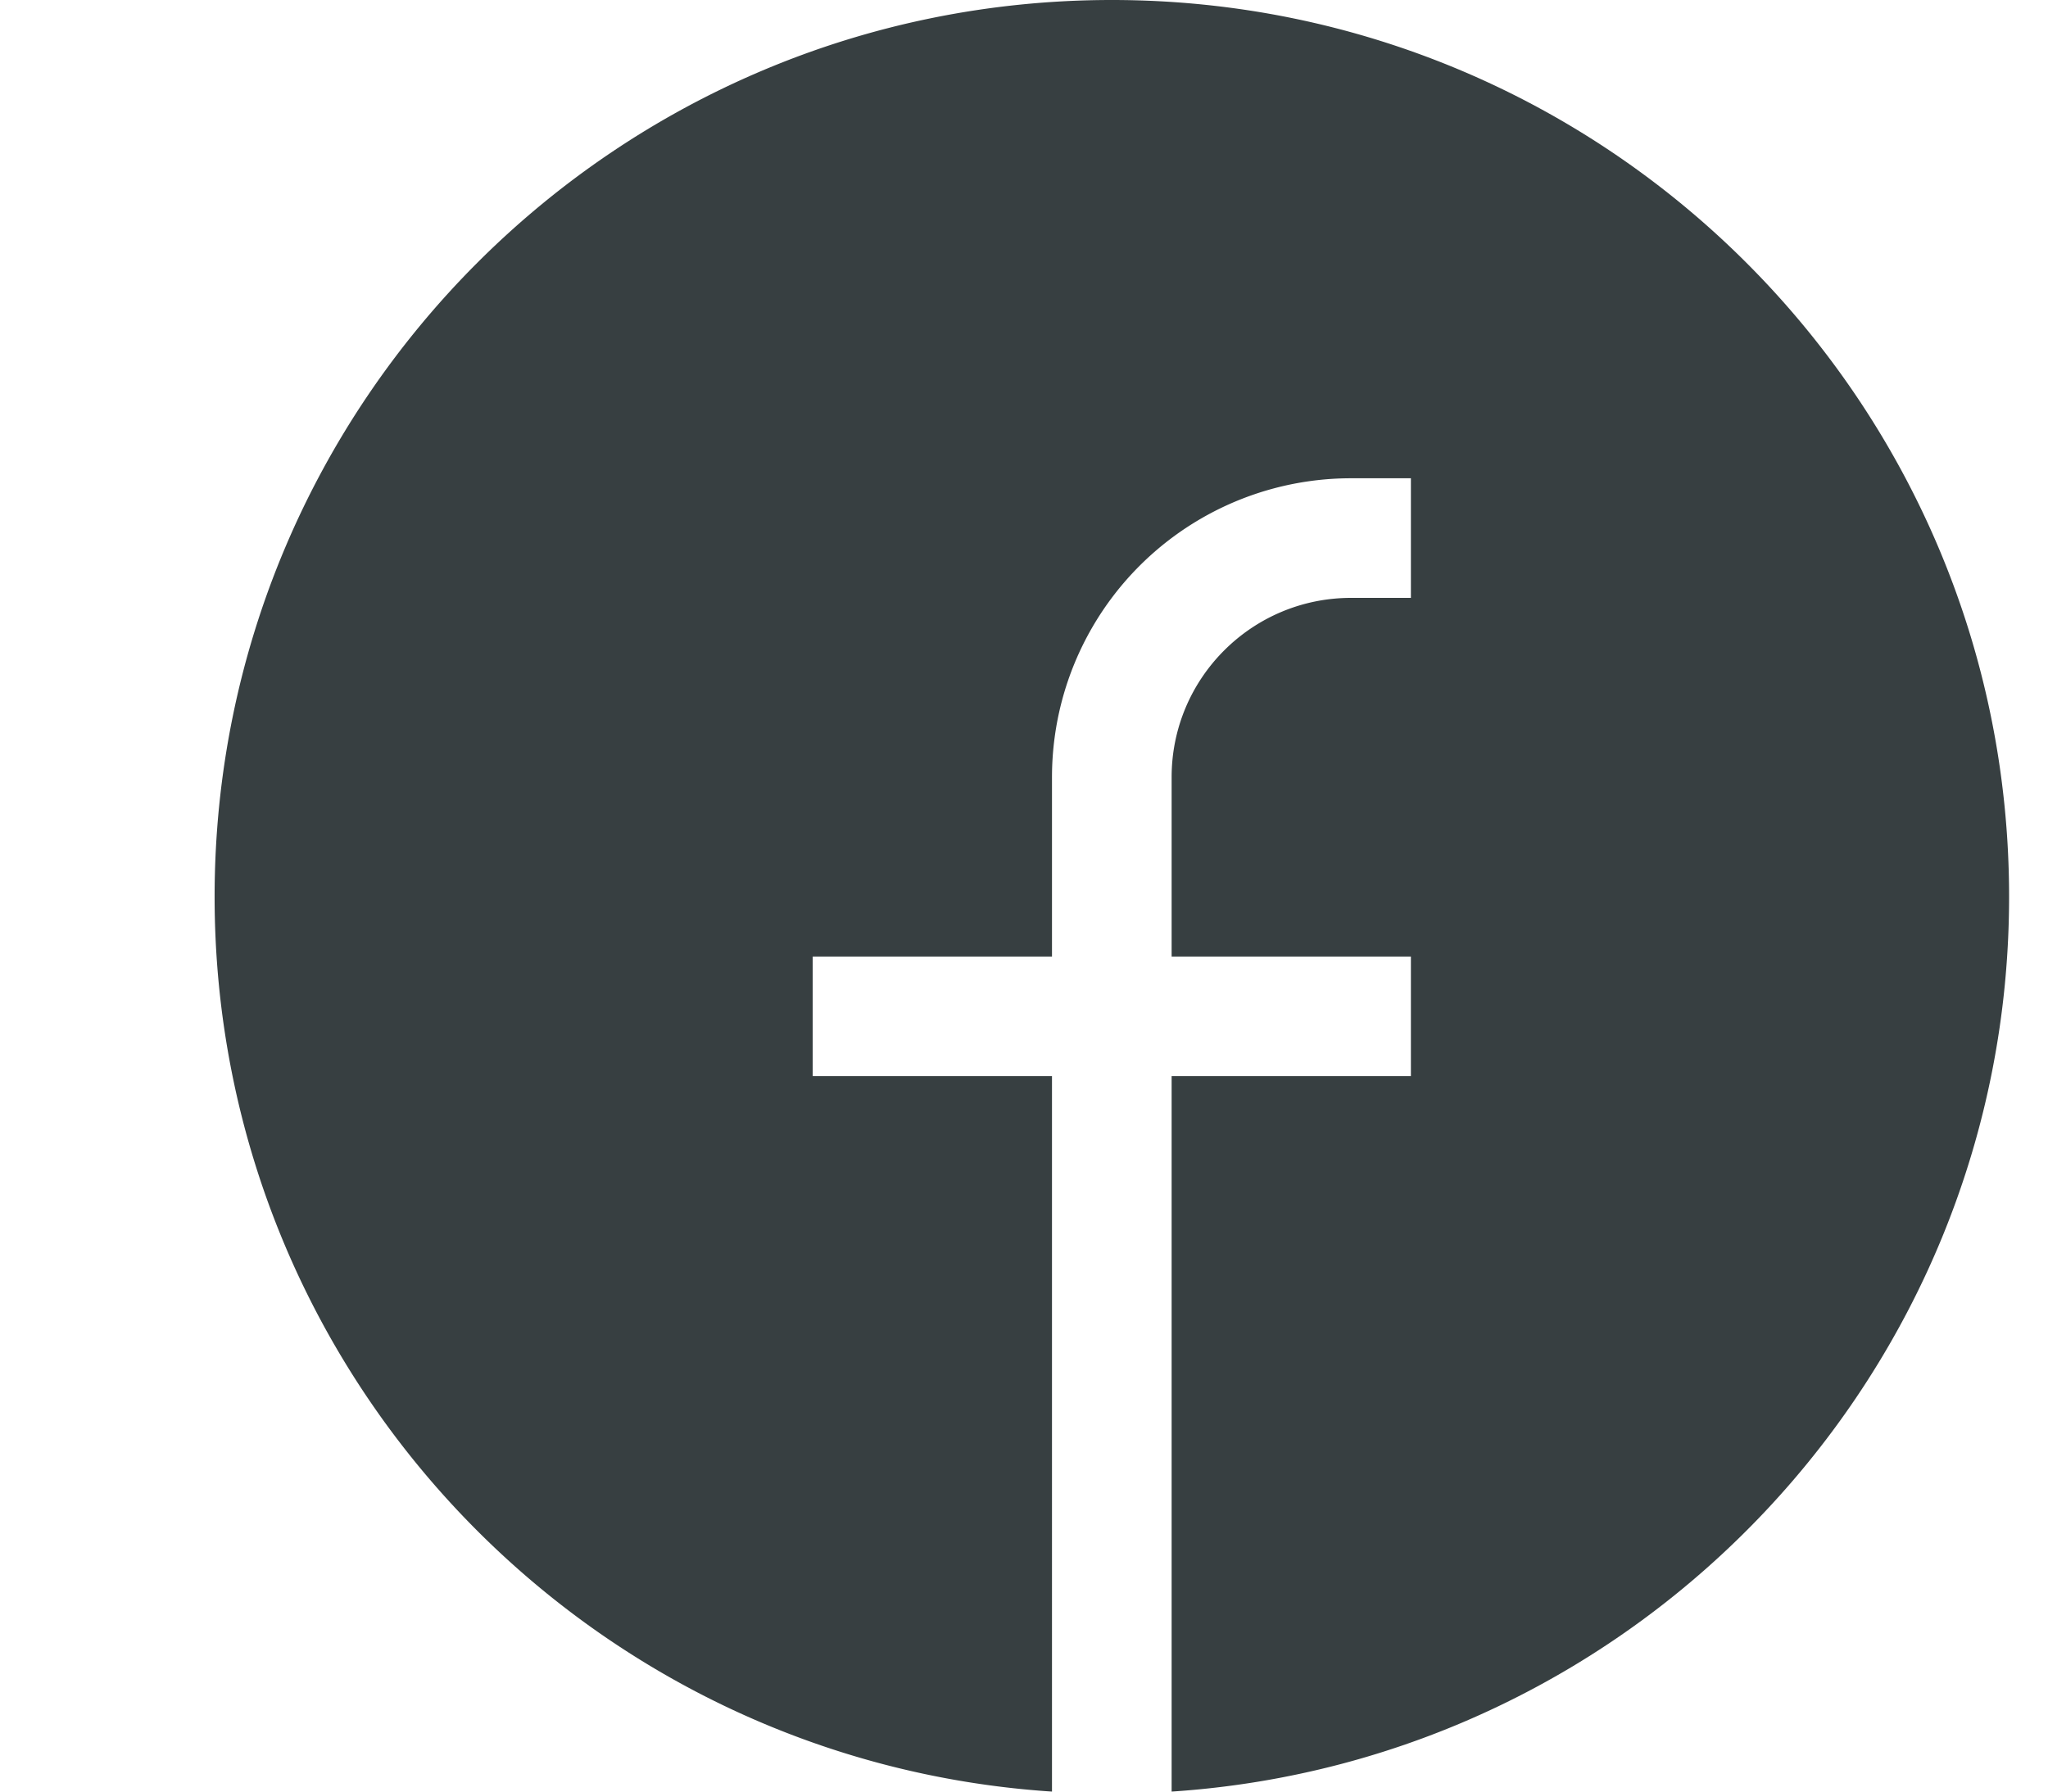 <svg width="24" height="21" fill="none" xmlns="http://www.w3.org/2000/svg"><path d="M2.515 10.511C2.515 4.707 7.222 0 13.029 0c5.807 0 10.515 4.706 10.515 10.511 0 5.57-4.334 10.128-9.814 10.489v-8.386h2.804v-1.402H13.73V9.11c0-1.161.942-2.102 2.103-2.102h.701V5.606h-.7a3.504 3.504 0 00-3.506 3.504v2.102H9.524v1.402h2.804V21c-5.48-.36-9.813-4.919-9.813-10.489z" fill="#373F41"/></svg>